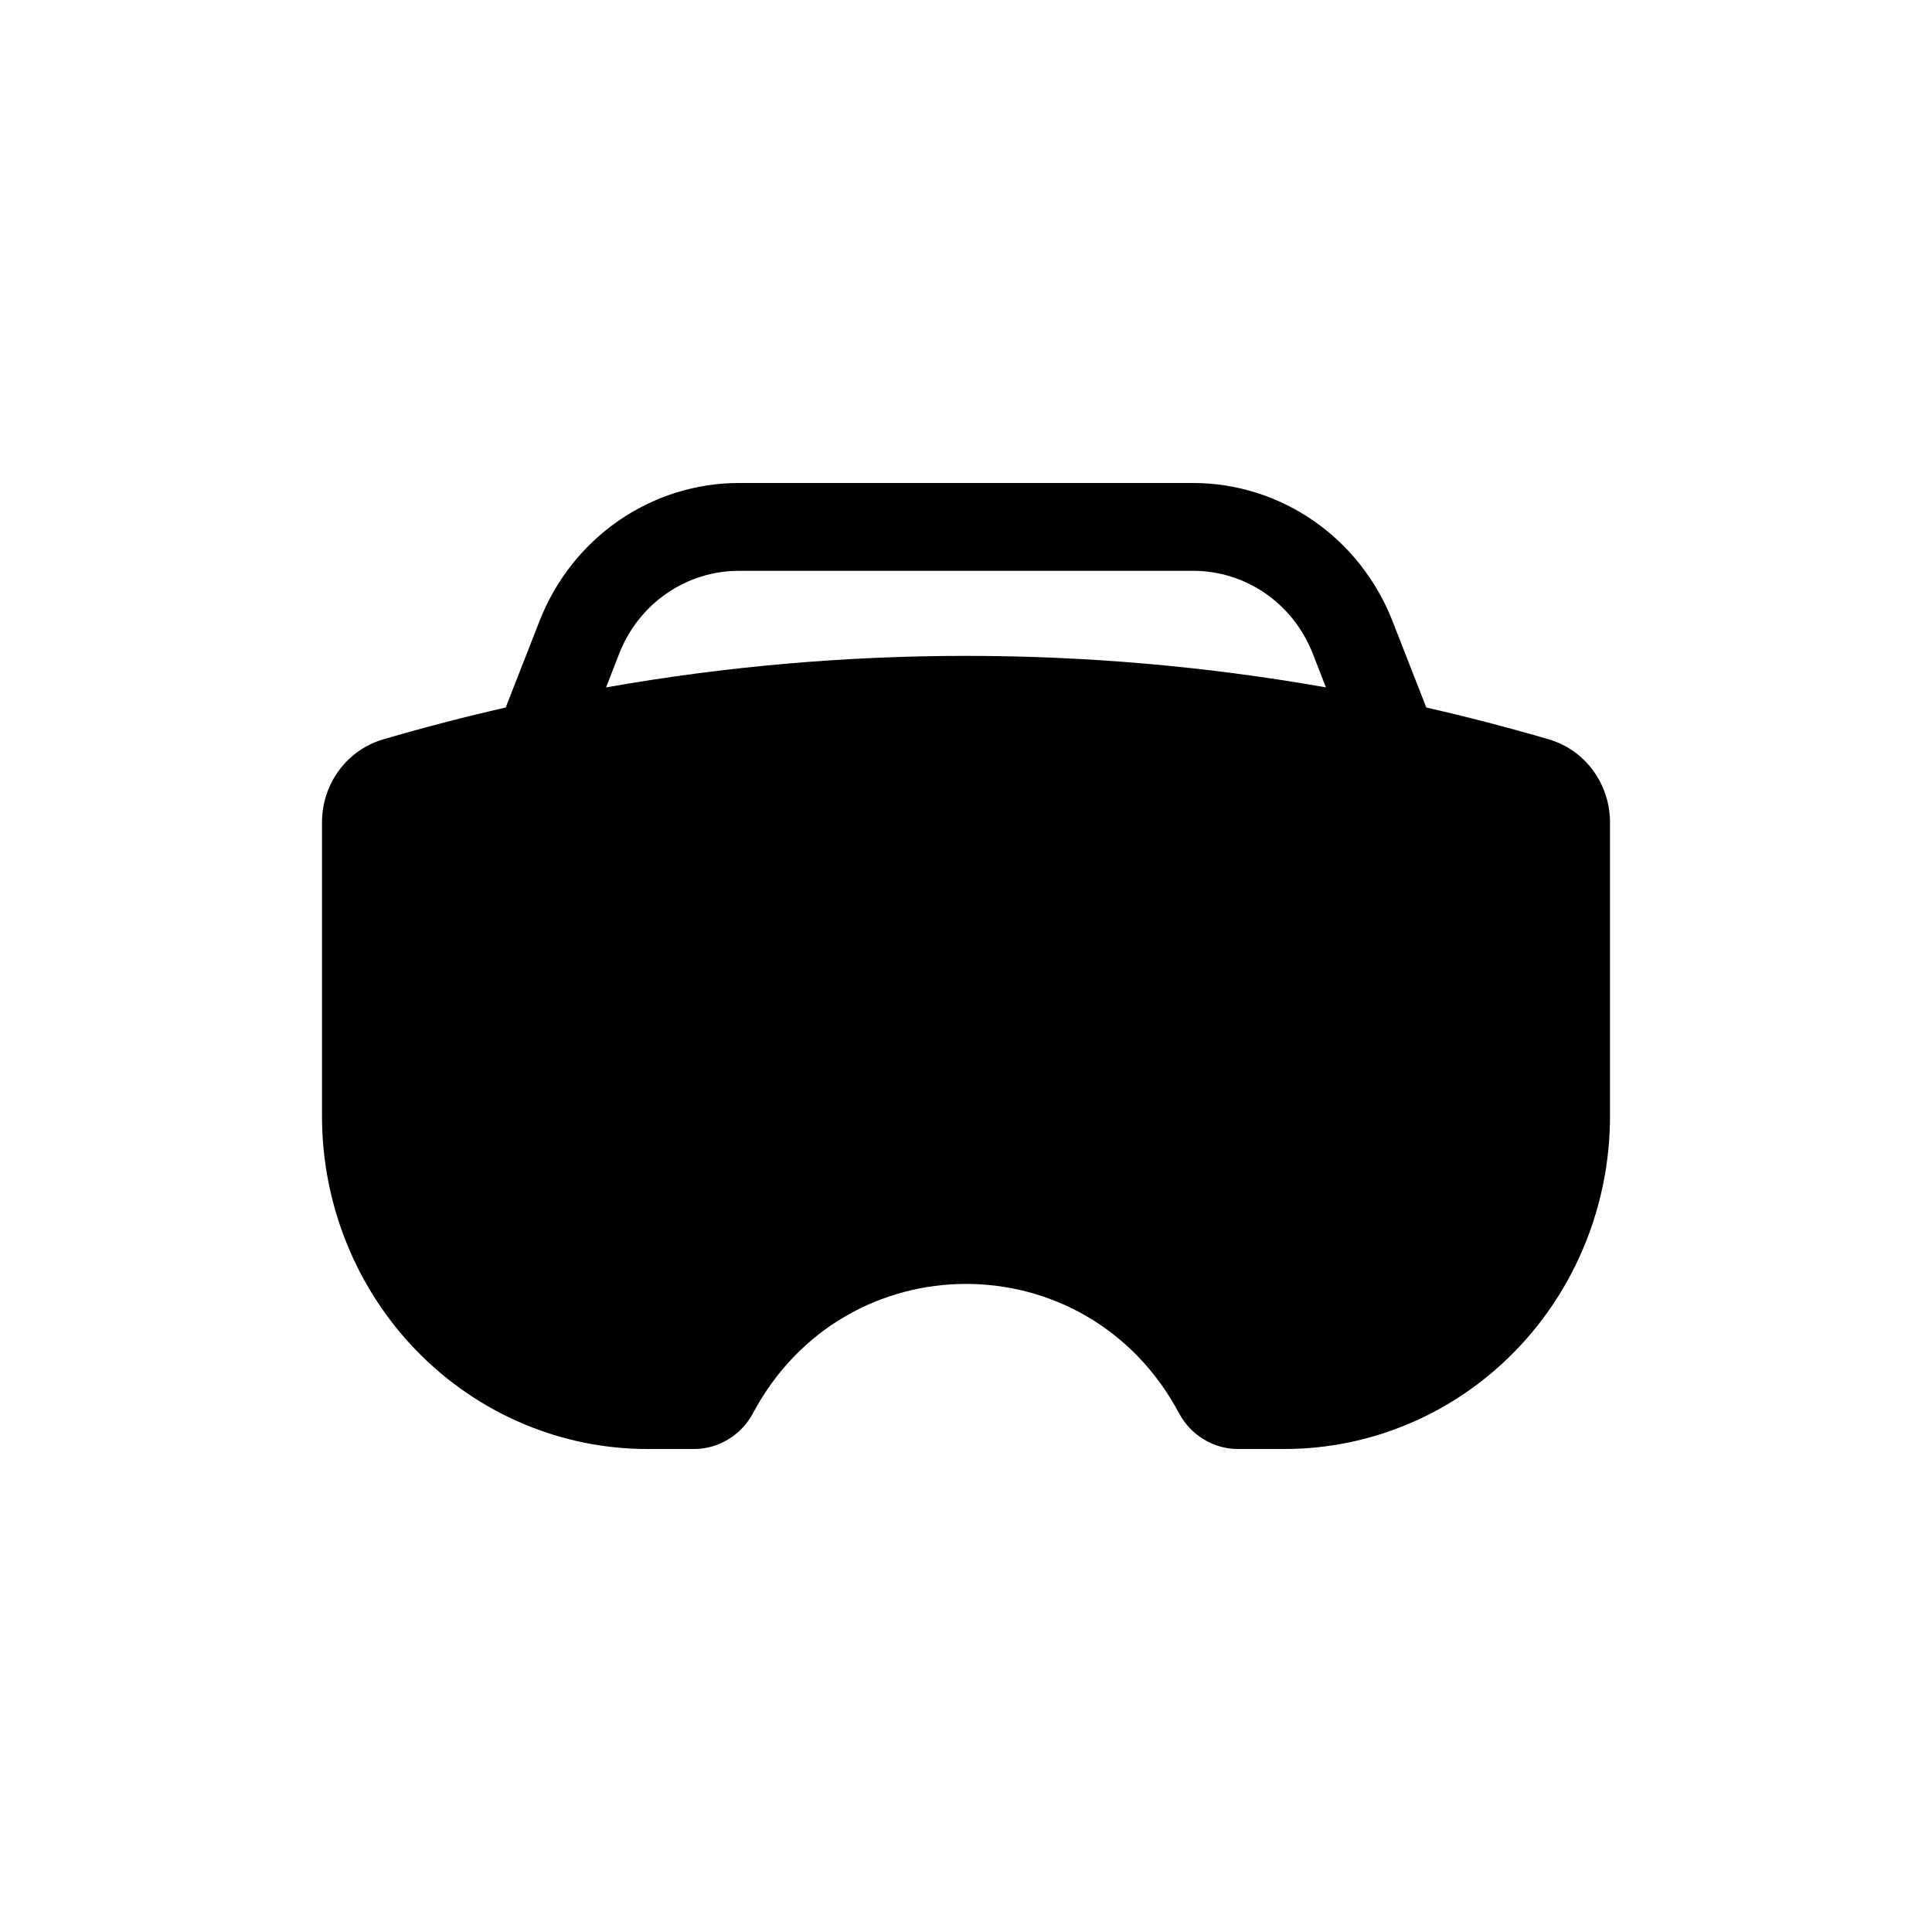 <svg width="24" height="24" viewBox="0 0 24 24" fill="none" xmlns="http://www.w3.org/2000/svg">
<path fill-rule="evenodd" clip-rule="evenodd" d="M17.298 7.715L17.718 8.789C18.228 8.905 18.735 9.037 19.238 9.184C19.69 9.315 20 9.737 20 10.216V13.866C20 14.962 19.574 16.014 18.816 16.789C18.058 17.564 17.029 18 15.957 18H15.379C15.229 18 15.082 17.959 14.953 17.88C14.824 17.802 14.718 17.69 14.646 17.555C13.504 15.414 10.497 15.414 9.354 17.555C9.282 17.69 9.176 17.802 9.047 17.88C8.918 17.959 8.771 18 8.621 18H8.043C6.97 18 5.942 17.564 5.184 16.789C4.426 16.014 4 14.962 4 13.866V10.216C4 9.736 4.31 9.316 4.762 9.184C5.265 9.037 5.772 8.905 6.282 8.789L6.702 7.715C6.9 7.209 7.241 6.775 7.683 6.469C8.124 6.164 8.645 6 9.178 6H14.822C15.355 6 15.876 6.164 16.317 6.469C16.759 6.775 17.1 7.209 17.298 7.715V7.715ZM7.692 8.119C7.811 7.815 8.016 7.555 8.281 7.372C8.545 7.189 8.858 7.091 9.178 7.091H14.822C15.142 7.091 15.455 7.189 15.72 7.372C15.985 7.556 16.189 7.816 16.308 8.12L16.471 8.539C13.512 8.017 10.488 8.017 7.529 8.539L7.692 8.12V8.119Z" fill="#000000"/>
</svg>
